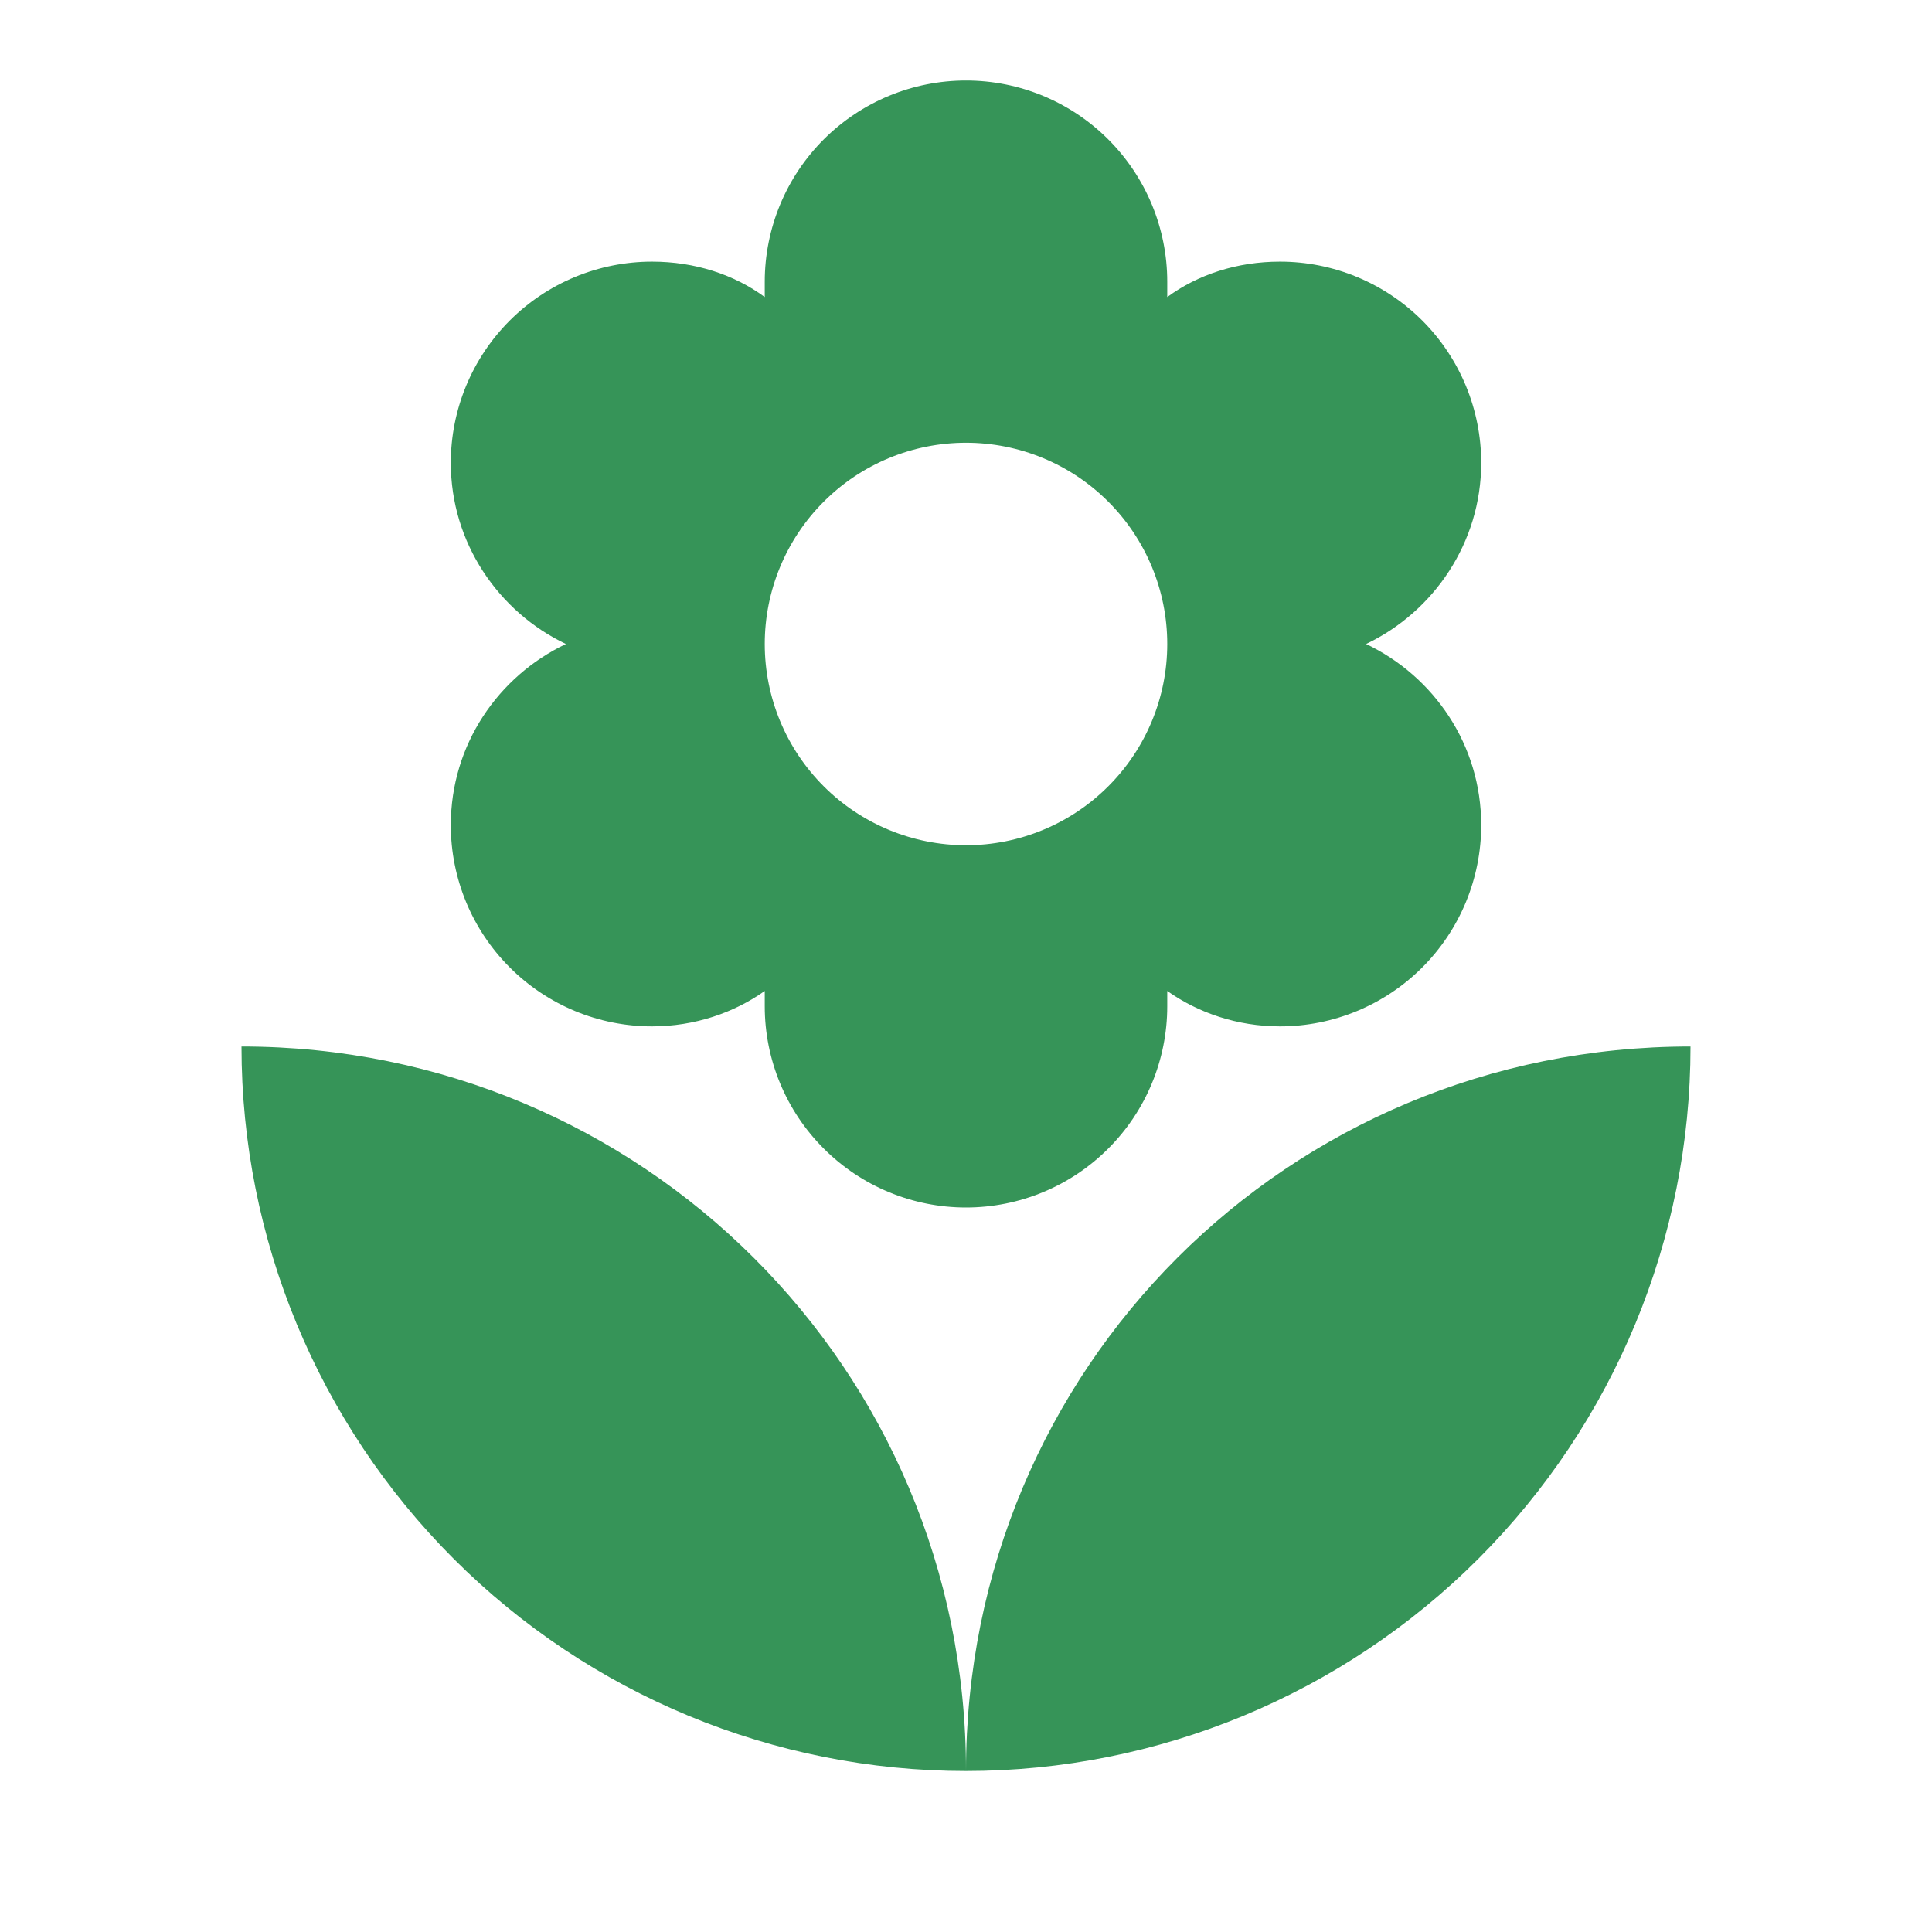 <svg width="48" height="48" viewBox="0 0 48 48" fill="none" xmlns="http://www.w3.org/2000/svg">
<path d="M6 26C6 30.774 7.896 35.352 11.272 38.728C14.648 42.104 19.226 44 24 44C24 34 15.94 26 6 26ZM24 11C25.326 11 26.598 11.527 27.535 12.464C28.473 13.402 29 14.674 29 16C29 17.326 28.473 18.598 27.535 19.535C26.598 20.473 25.326 21 24 21C22.674 21 21.402 20.473 20.465 19.535C19.527 18.598 19 17.326 19 16C19 14.674 19.527 13.402 20.465 12.464C21.402 11.527 22.674 11 24 11ZM11.2 20.5C11.2 21.826 11.727 23.098 12.665 24.035C13.602 24.973 14.874 25.5 16.2 25.5C17.26 25.5 18.24 25.16 19 24.62V25C19 26.326 19.527 27.598 20.465 28.535C21.402 29.473 22.674 30 24 30C25.326 30 26.598 29.473 27.535 28.535C28.473 27.598 29 26.326 29 25V24.62C29.76 25.16 30.74 25.5 31.8 25.5C33.126 25.5 34.398 24.973 35.336 24.035C36.273 23.098 36.8 21.826 36.8 20.5C36.8 18.5 35.62 16.8 33.94 16C35.62 15.2 36.8 13.48 36.8 11.5C36.8 10.174 36.273 8.902 35.336 7.964C34.398 7.027 33.126 6.5 31.8 6.5C30.74 6.5 29.76 6.82 29 7.38V7C29 5.674 28.473 4.402 27.535 3.464C26.598 2.527 25.326 2 24 2C22.674 2 21.402 2.527 20.465 3.464C19.527 4.402 19 5.674 19 7V7.38C18.24 6.82 17.26 6.5 16.2 6.5C14.874 6.5 13.602 7.027 12.665 7.964C11.727 8.902 11.2 10.174 11.2 11.5C11.2 13.48 12.38 15.2 14.06 16C12.38 16.8 11.2 18.5 11.2 20.5ZM24 44C28.774 44 33.352 42.104 36.728 38.728C40.104 35.352 42 30.774 42 26C32 26 24 34 24 44Z" fill="#369458"/>
</svg>
